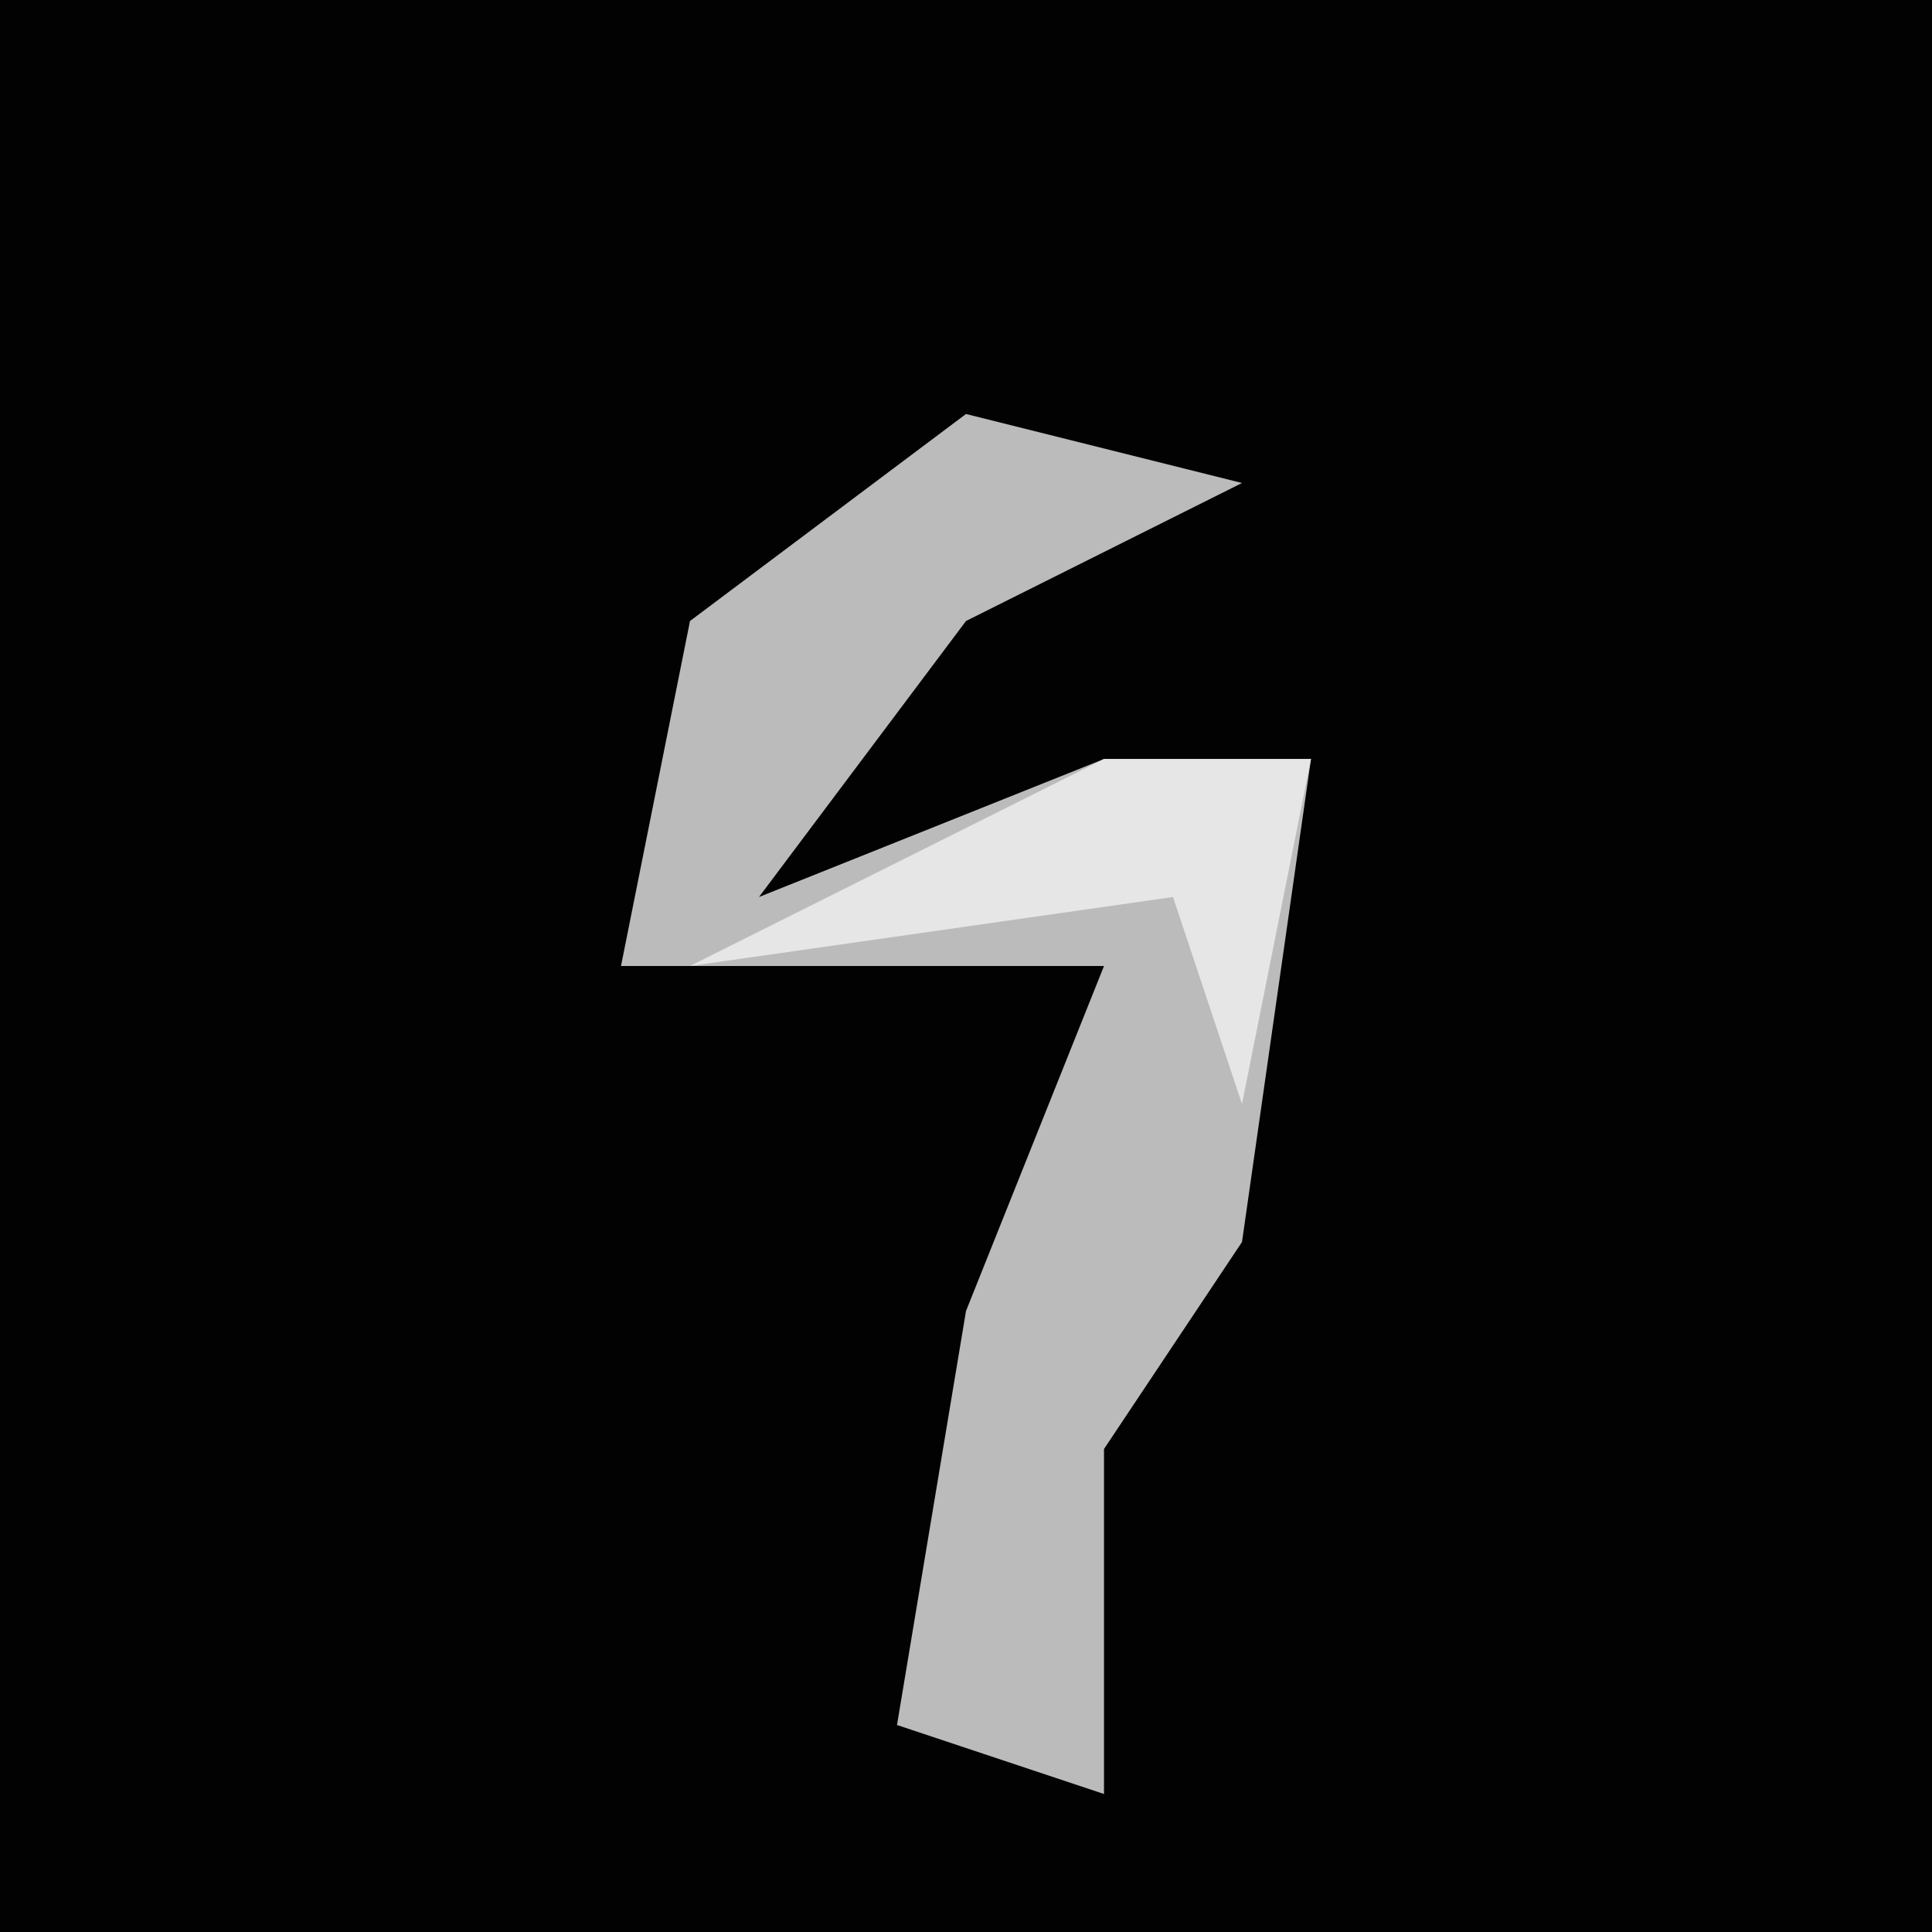 <?xml version="1.0" encoding="UTF-8"?>
<svg version="1.1" xmlns="http://www.w3.org/2000/svg" width="28" height="28">
<path d="M0,0 L28,0 L28,28 L0,28 Z " fill="#020202" transform="translate(0,0)"/>
<path d="M0,0 L4,1 L0,3 L-3,7 L2,5 L5,5 L4,12 L2,15 L2,20 L-1,19 L0,13 L2,8 L-5,8 L-4,3 Z " fill="#BBBBBB" transform="translate(14,6)"/>
<path d="M0,0 L3,0 L2,5 L1,2 L-6,3 L-2,1 Z " fill="#E6E6E6" transform="translate(16,11)"/>
</svg>
